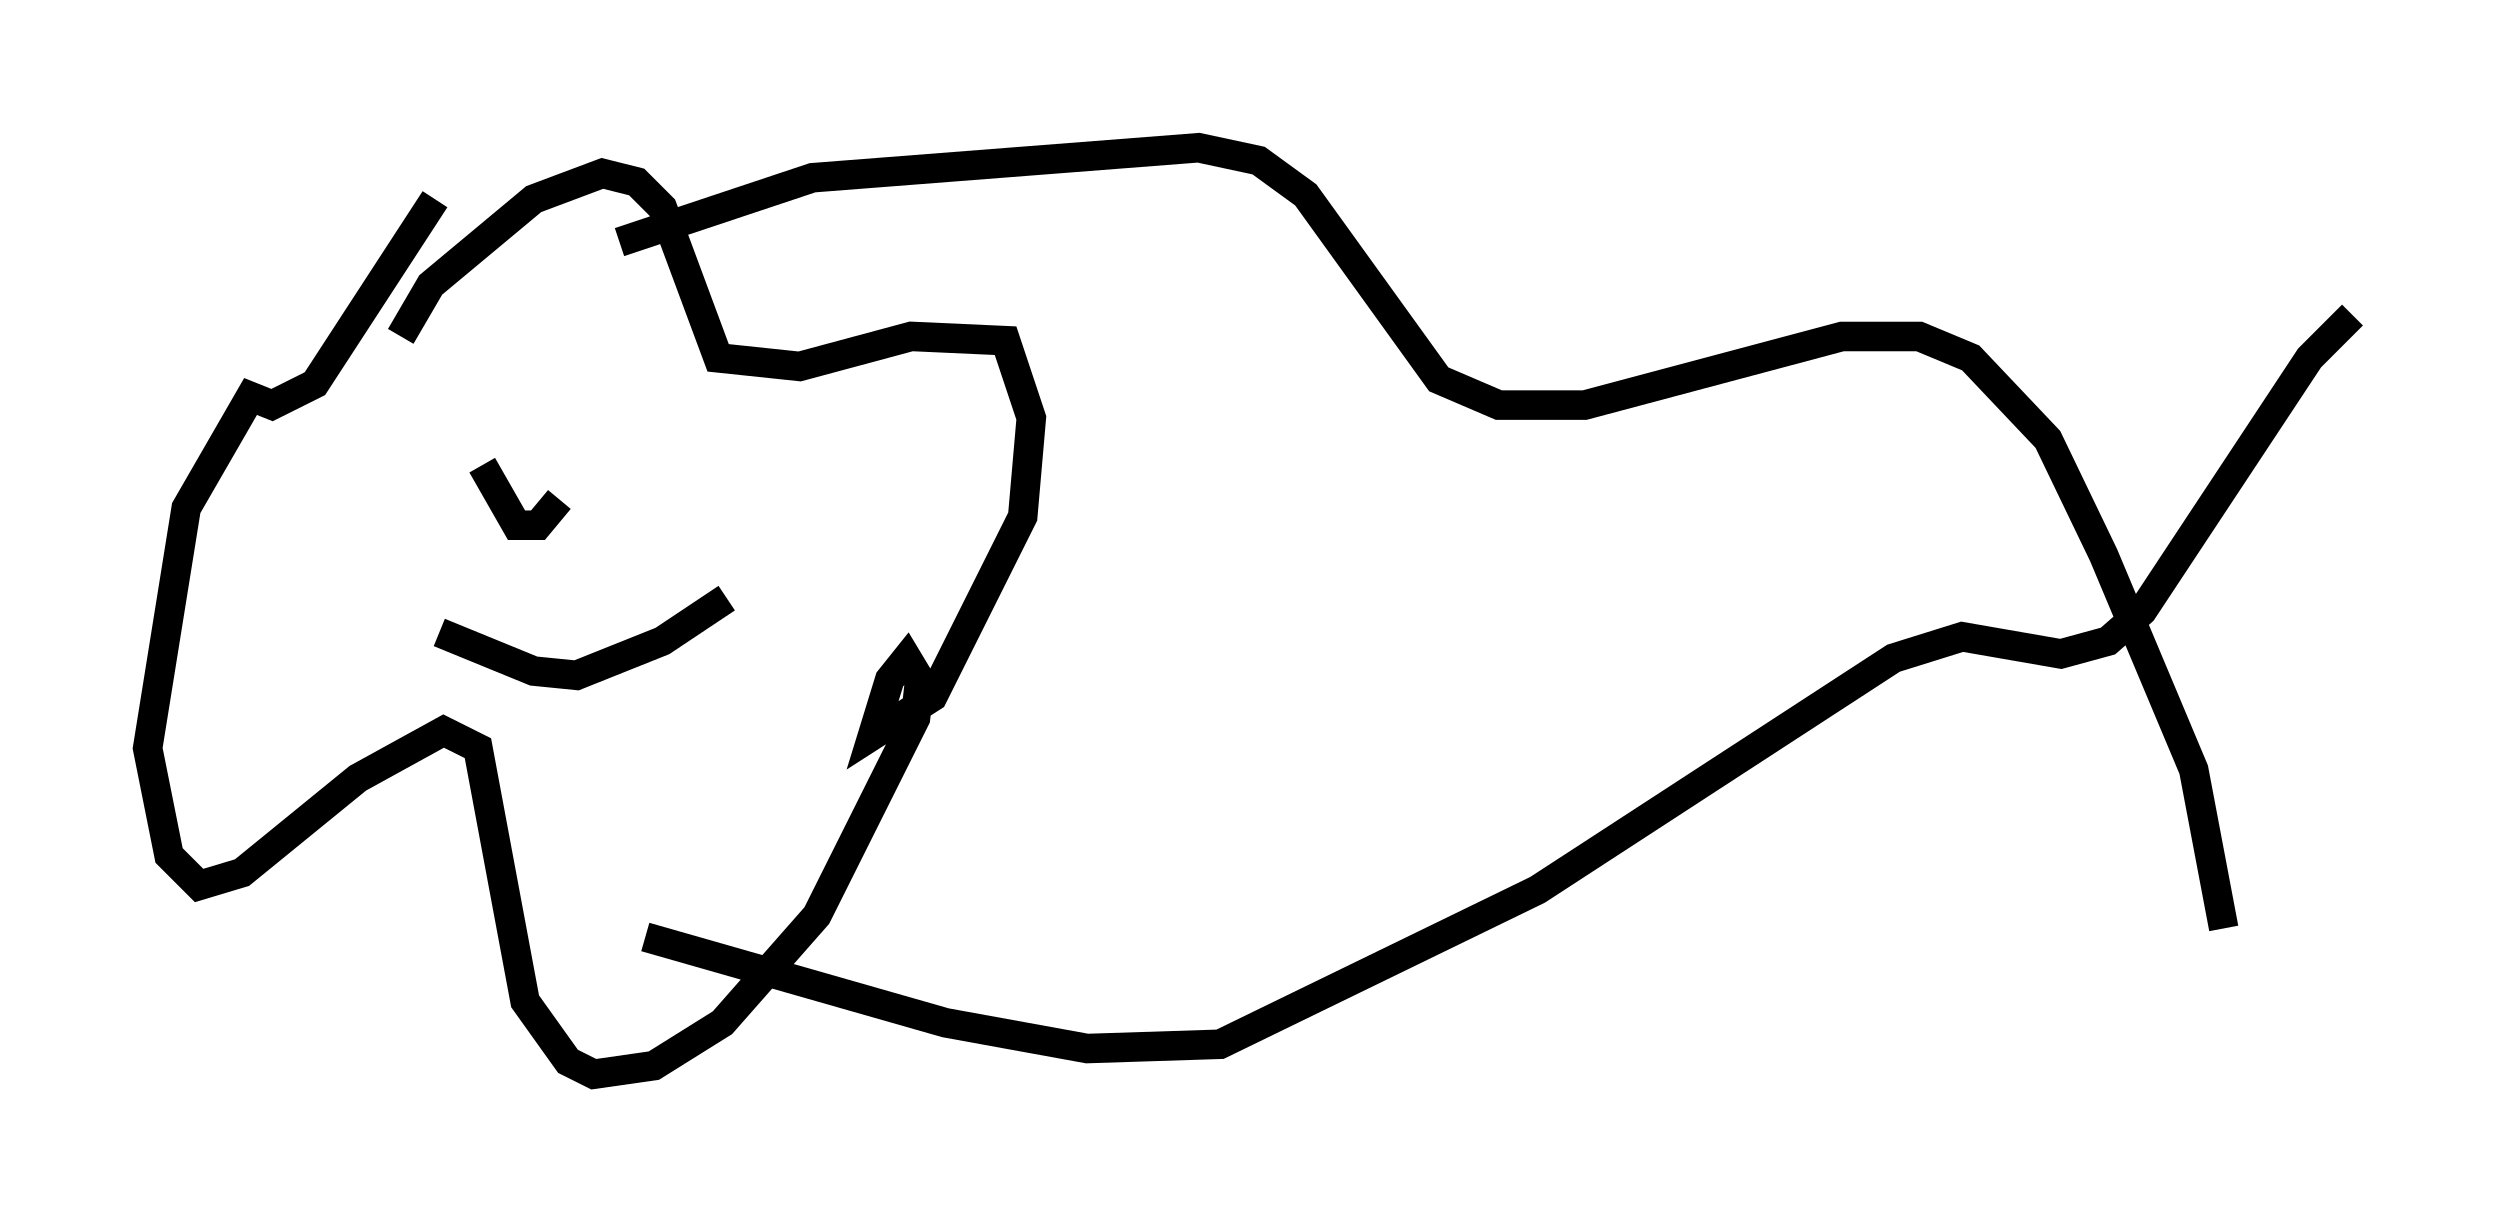 <?xml version="1.0" encoding="utf-8" ?>
<svg baseProfile="full" height="41.374" version="1.1" width="84.659" xmlns="http://www.w3.org/2000/svg" xmlns:ev="http://www.w3.org/2001/xml-events" xmlns:xlink="http://www.w3.org/1999/xlink"><defs /><rect fill="white" height="41.374" width="84.659" x="0" y="0" /><path d="M13.57, 13.57 m0.0, -2.179 l1.017, -1.743 3.486, -2.905 l2.324, -0.872 1.162, 0.291 l0.872, 0.872 1.888, 5.084 l2.76, 0.291 3.777, -1.017 l3.196, 0.145 0.872, 2.615 l-0.291, 3.341 -3.05, 6.101 l-2.034, 1.307 0.581, -1.888 l0.581, -0.726 0.436, 0.726 l-0.145, 1.307 -3.341, 6.682 l-3.196, 3.631 -2.324, 1.453 l-2.034, 0.291 -0.872, -0.436 l-1.453, -2.034 -1.598, -8.57 l-1.162, -0.581 -2.905, 1.598 l-3.922, 3.196 -1.453, 0.436 l-1.017, -1.017 -0.726, -3.631 l1.307, -8.134 2.179, -3.777 l0.726, 0.291 1.453, -0.726 l4.067, -6.246 m1.598, 9.006 l1.162, 2.034 0.726, 0.0 l0.726, -0.872 m7.553, 1.307 l0.0, 0.0 m-11.62, 3.196 l3.196, 1.307 1.453, 0.145 l2.905, -1.162 2.179, -1.453 m-3.631, -12.056 l6.536, -2.179 13.073, -1.017 l2.034, 0.436 1.598, 1.162 l4.503, 6.246 2.034, 0.872 l2.905, 0.0 8.715, -2.324 l2.615, 0.0 1.743, 0.726 l2.615, 2.76 1.888, 3.922 l3.05, 7.263 1.017, 5.374 m-53.452, 0.291 l10.168, 2.905 4.793, 0.872 l4.503, -0.145 10.749, -5.229 l12.056, -7.844 2.324, -0.726 l3.341, 0.581 1.598, -0.436 l1.162, -1.017 5.665, -8.57 l1.453, -1.453 " fill="none" stroke="black" stroke-width="1" /></svg>